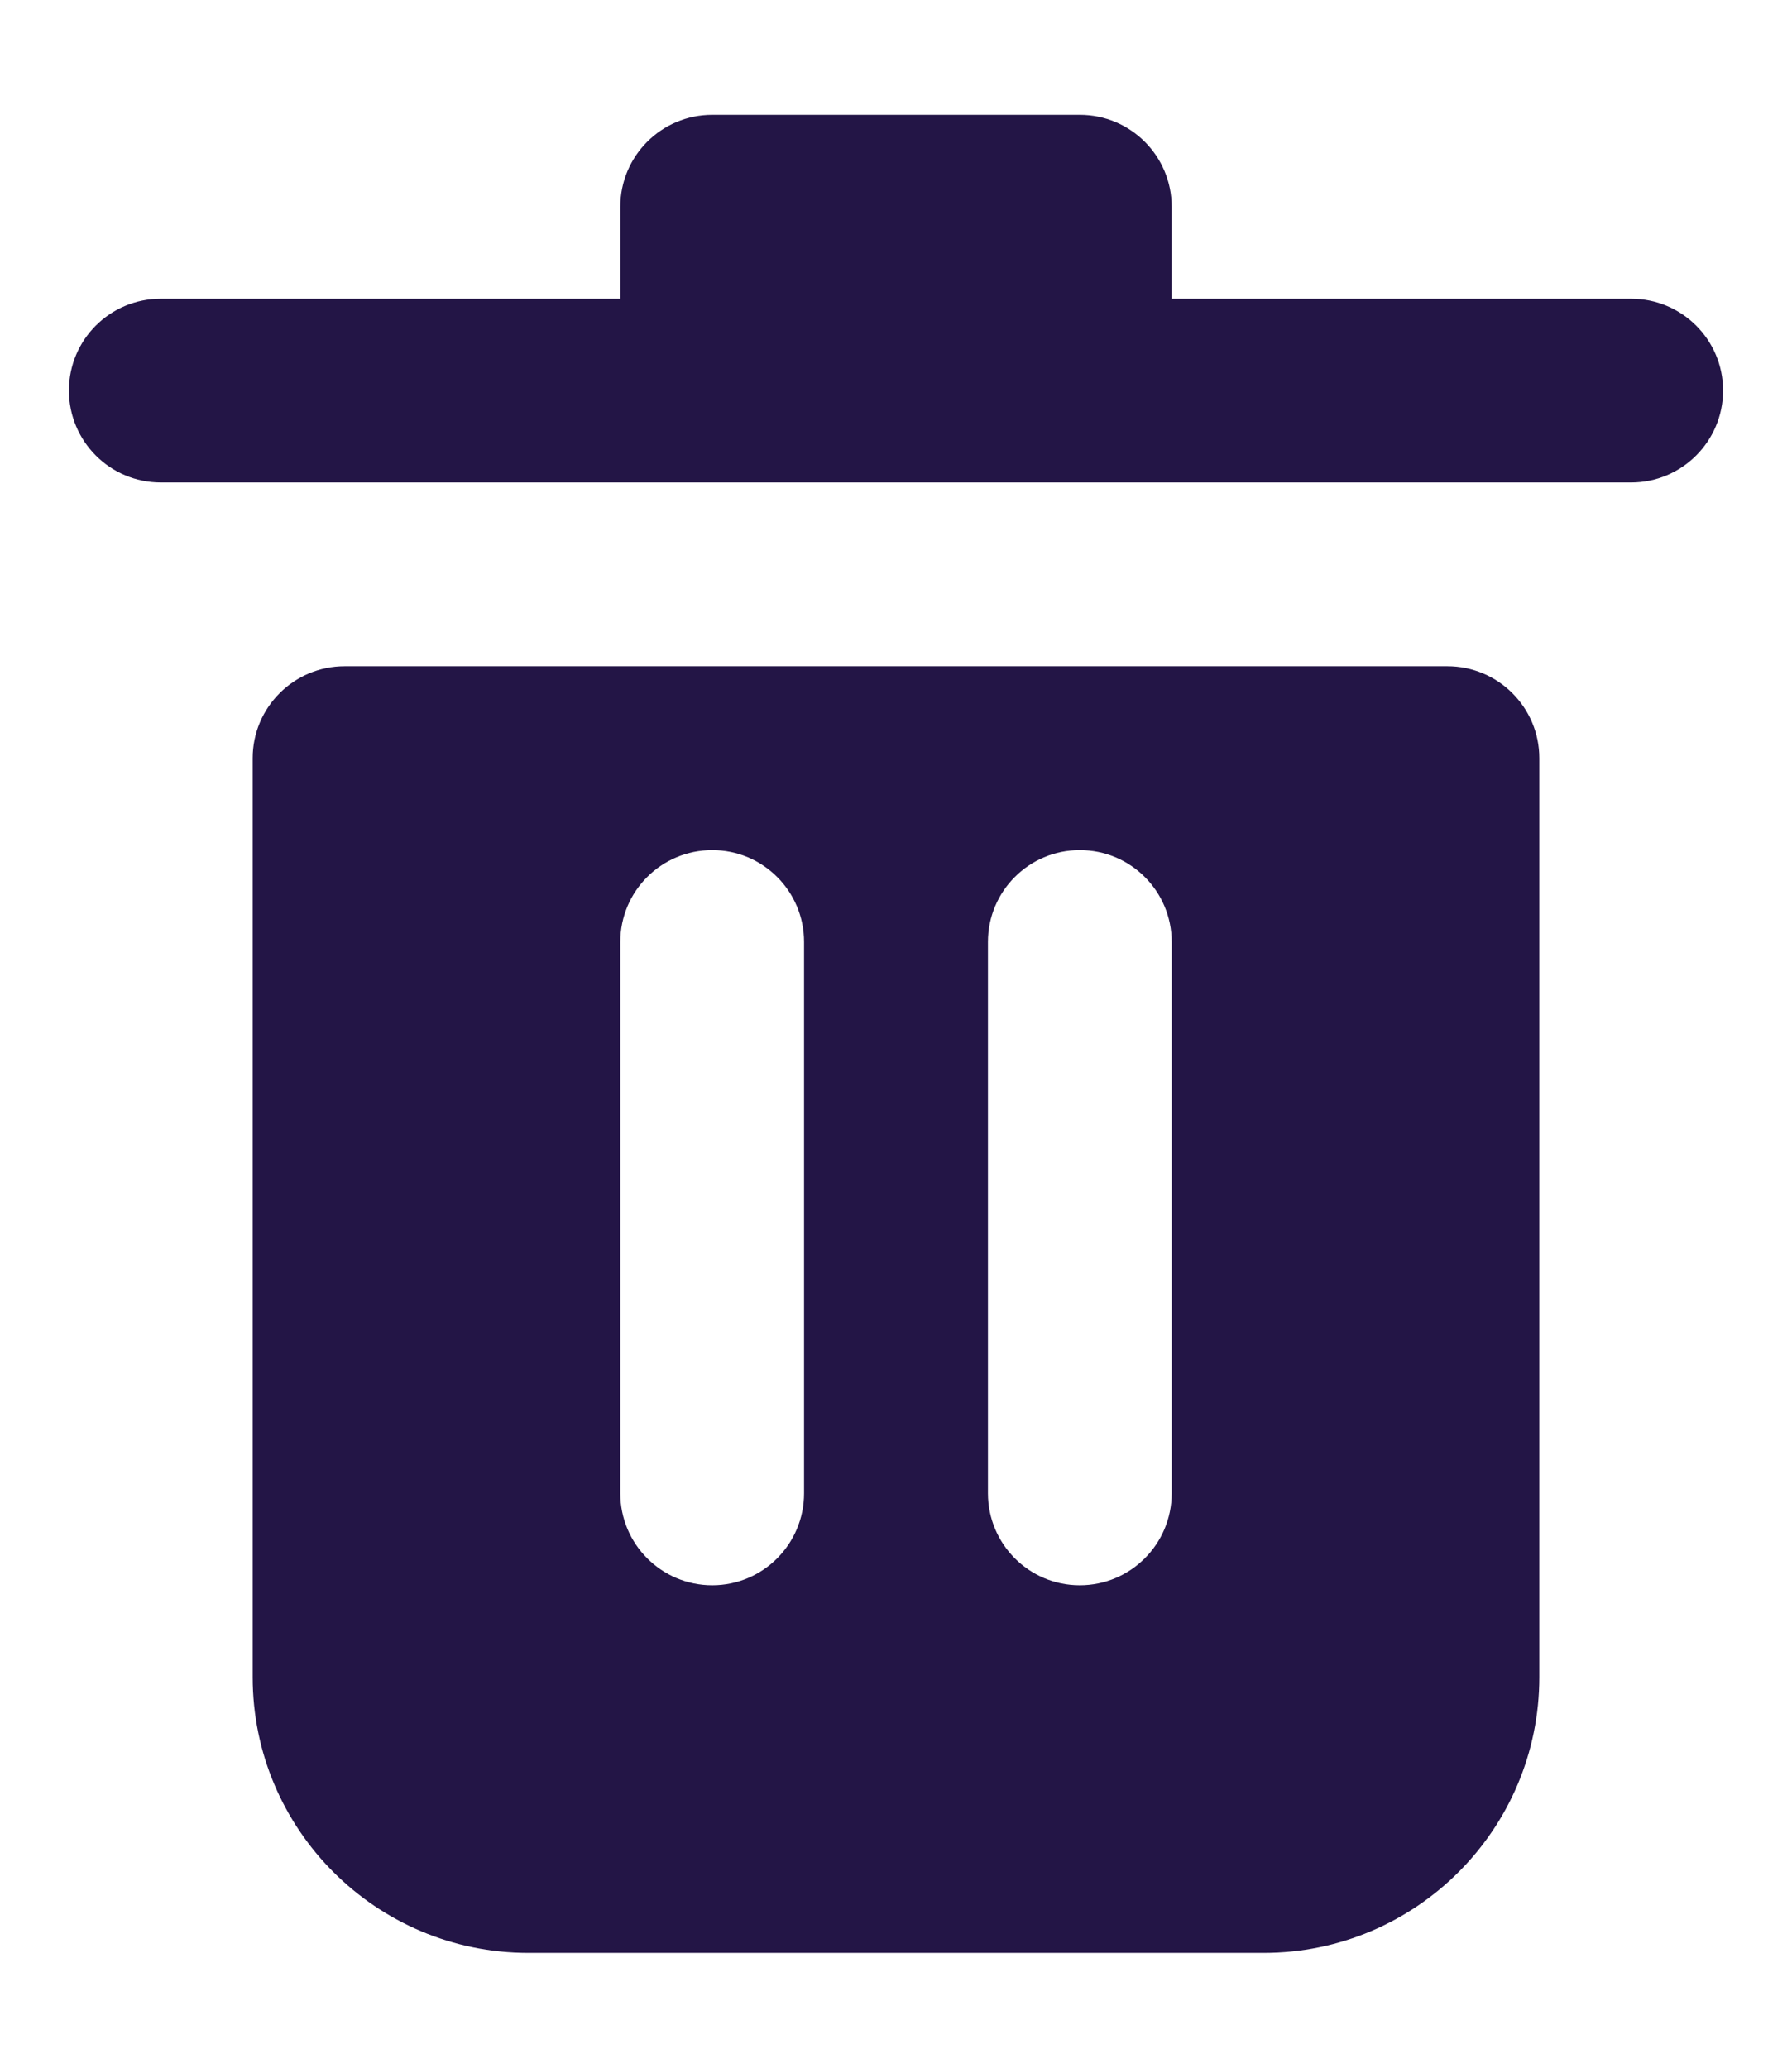 <svg width="13" height="15" viewBox="0 0 13 15" fill="none" xmlns="http://www.w3.org/2000/svg">
<path d="M4.5 1.5C4.5 1.132 4.798 0.833 5.167 0.833H7.833C8.202 0.833 8.5 1.132 8.5 1.5V2.167H11.833C12.201 2.167 12.5 2.465 12.5 2.833C12.5 3.201 12.201 3.5 11.833 3.5H1.167C0.798 3.5 0.5 3.201 0.5 2.833C0.5 2.465 0.798 2.167 1.167 2.167H4.5V1.5Z" fill="#231546"/>
<path fill-rule="evenodd" clip-rule="evenodd" d="M10.5 4.833H2.5C2.132 4.833 1.833 5.132 1.833 5.5V12.167C1.833 13.271 2.729 14.167 3.833 14.167H9.167C10.271 14.167 11.167 13.271 11.167 12.167V5.5C11.167 5.132 10.868 4.833 10.5 4.833ZM5.167 6.167C4.798 6.167 4.5 6.465 4.5 6.833V10.833C4.5 11.201 4.798 11.5 5.167 11.5C5.535 11.5 5.833 11.201 5.833 10.833V6.833C5.833 6.465 5.535 6.167 5.167 6.167ZM7.167 6.833C7.167 6.465 7.465 6.167 7.833 6.167C8.202 6.167 8.5 6.465 8.5 6.833V10.833C8.5 11.201 8.202 11.5 7.833 11.5C7.465 11.5 7.167 11.201 7.167 10.833V6.833Z" fill="#231546"/>
</svg>
